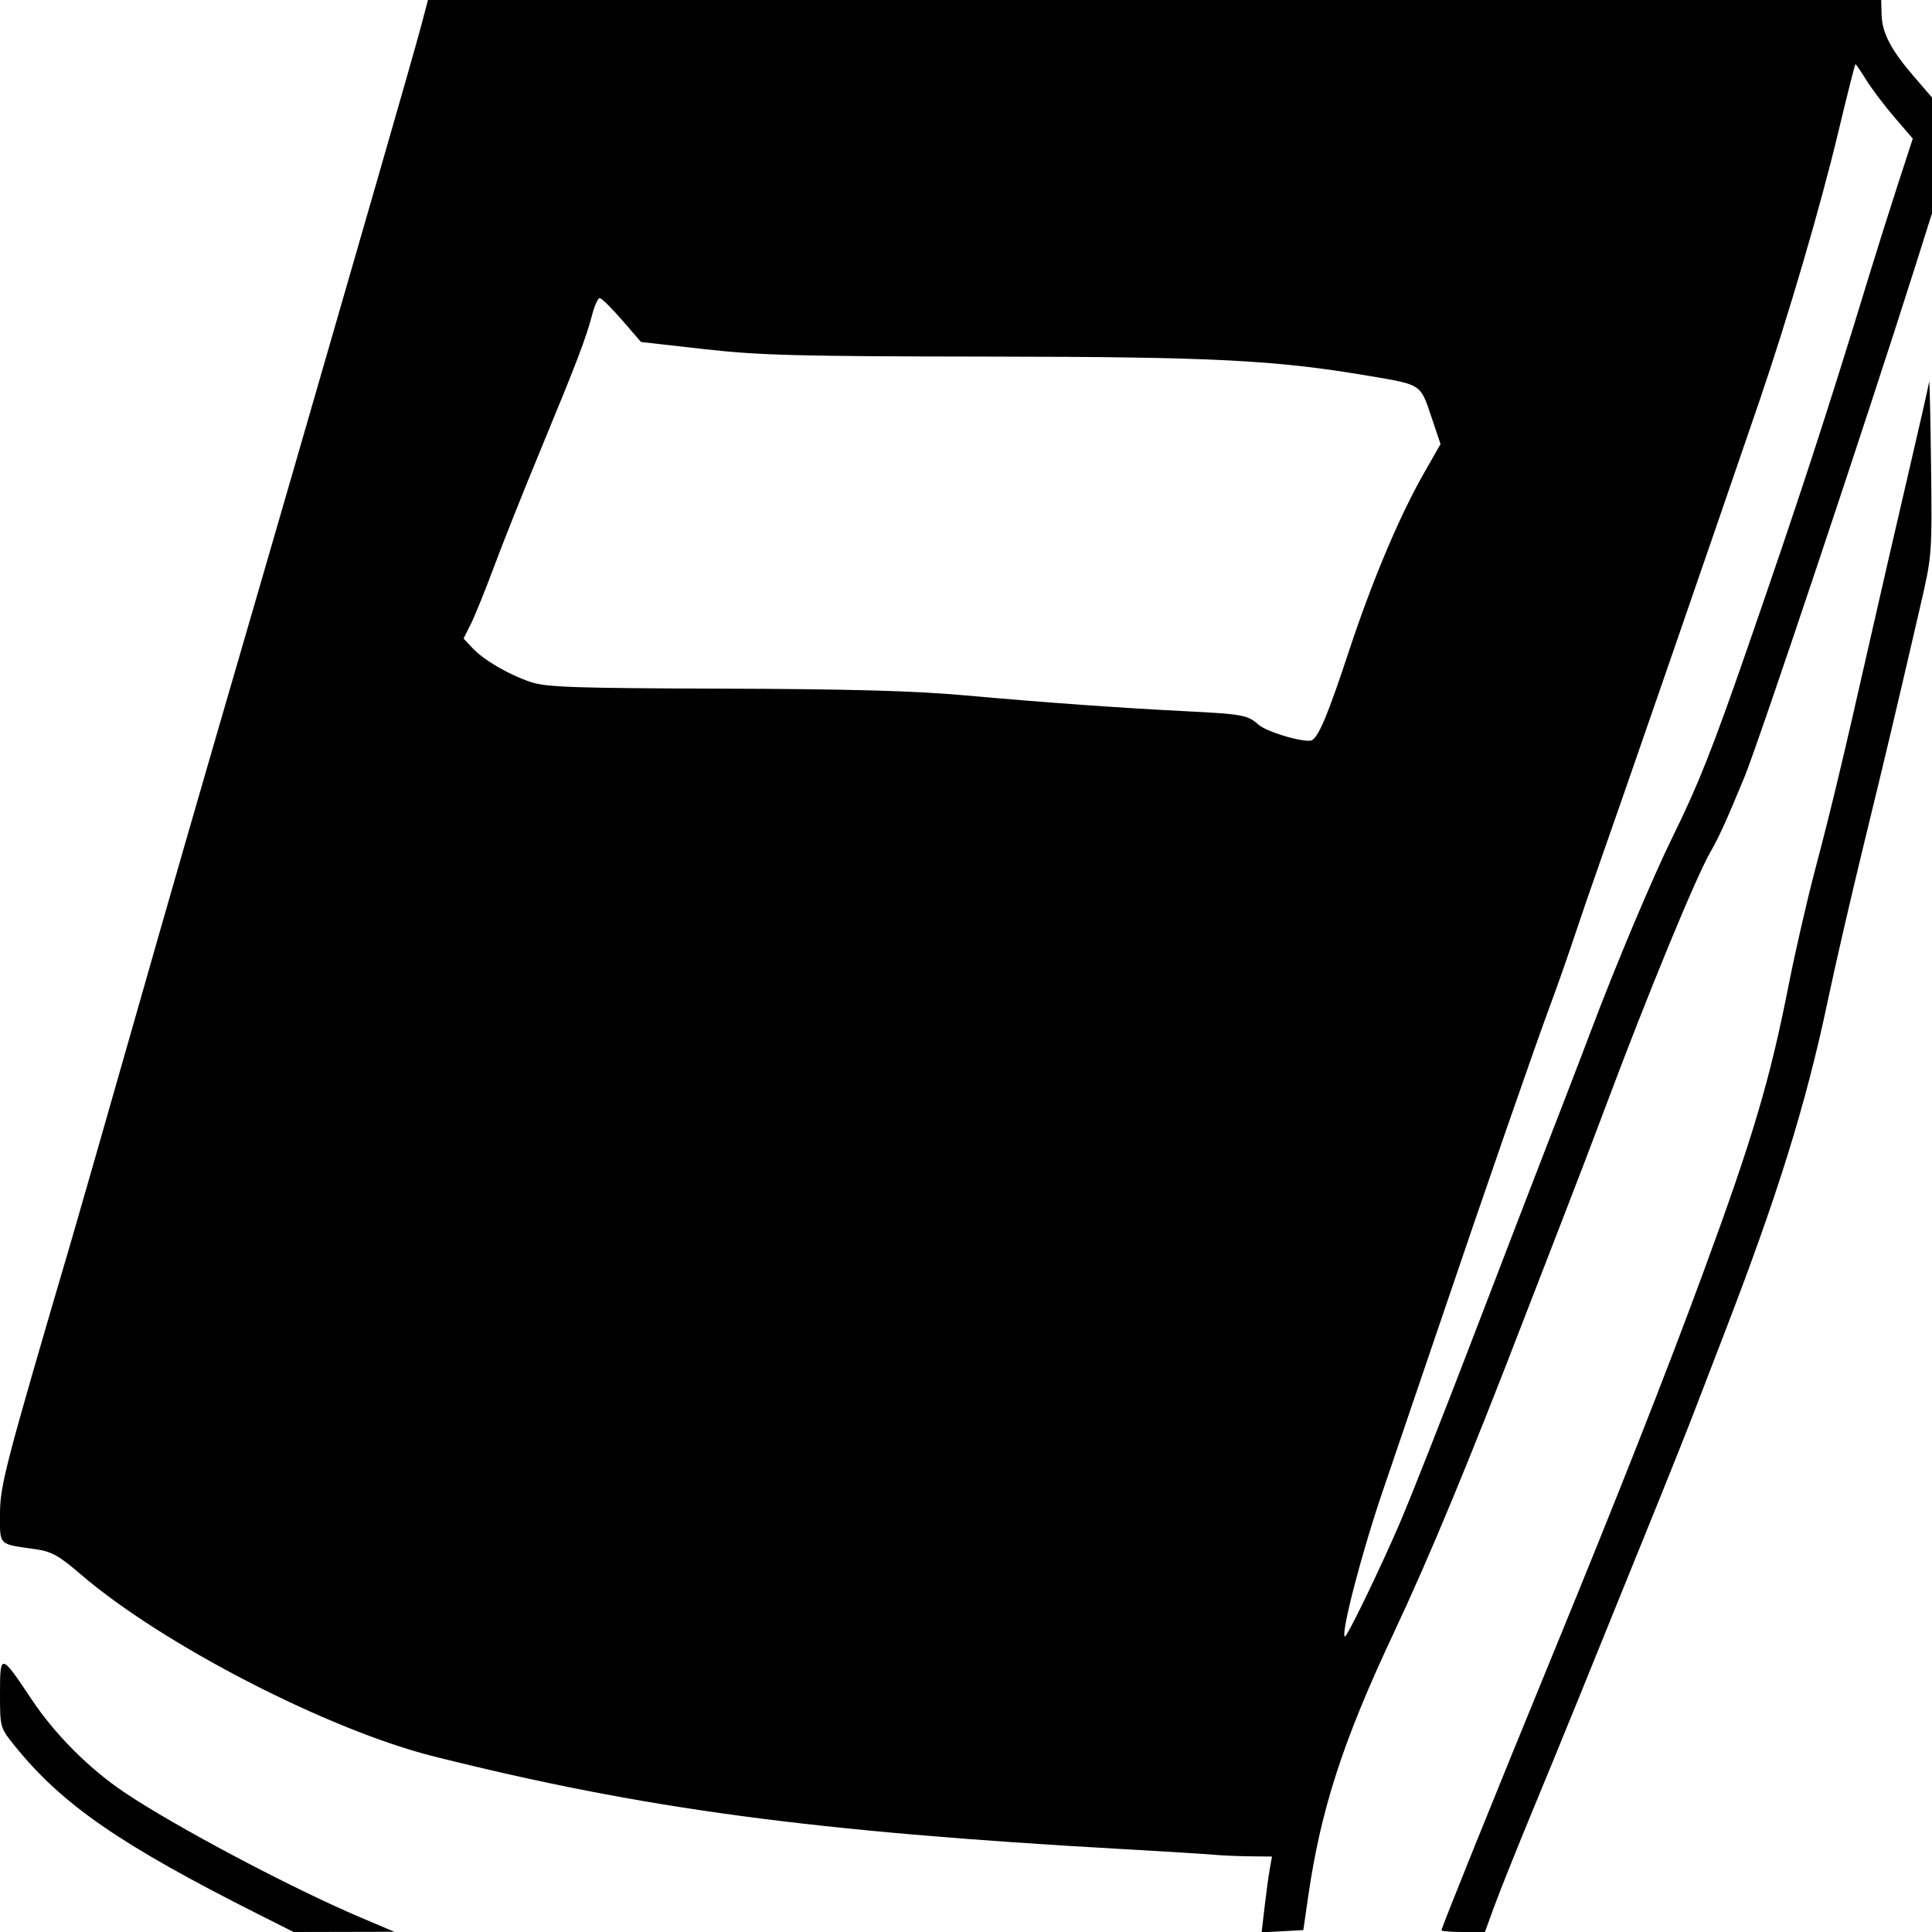 <svg xmlns="http://www.w3.org/2000/svg" width="512" height="512" viewBox="0 0 512 512"><path fill-rule="evenodd" d="M 111.640 6.750 C 110.661 10.463, 105.373 29.025, 99.887 48 C 94.401 66.975, 88.163 88.575, 86.025 96 C 81.688 111.058, 72.598 142.447, 67.491 160 C 51.240 215.857, 46.221 233.251, 34.890 273 C 27.755 298.025, 20.596 323, 18.980 328.500 C 1.315 388.624, -0 393.665, -0 401.258 C 0 409.702, -0.583 409.131, 9.500 410.570 C 13.667 411.165, 15.646 412.270, 21.373 417.199 C 42.932 435.752, 86.882 458.420, 114.949 465.462 C 170.391 479.373, 215.230 485.396, 298 490.052 C 308.725 490.655, 319.300 491.314, 321.500 491.517 C 323.700 491.719, 328.108 491.911, 331.295 491.943 L 337.091 492 336.509 495.250 C 336.189 497.037, 335.572 501.558, 335.137 505.295 L 334.347 512.089 339.873 511.795 L 345.399 511.500 346.653 502.789 C 349.988 479.612, 355.855 461.477, 369.207 433.070 C 378.961 412.319, 389.372 387.204, 404.264 348.500 C 406.803 341.900, 411.422 329.975, 414.527 322 C 417.632 314.025, 422.785 300.525, 425.976 292 C 436.797 263.099, 449.580 232.106, 453.317 225.710 C 455.439 222.078, 457.581 217.363, 462.269 206 C 466.149 196.597, 494.751 111.085, 507.424 71 L 512.008 56.500 512.004 41.171 L 512 25.842 507.118 20.171 C 501.069 13.143, 498.762 8.690, 498.633 3.791 L 498.534 0 305.976 0 L 113.418 0 111.640 6.750 M 487.134 35.130 C 482.486 54.584, 473.814 84.165, 466.356 106 C 455.448 137.940, 428.961 214.542, 423.479 230 C 421.627 235.225, 418.766 243.550, 417.122 248.500 C 415.478 253.450, 412.708 261.325, 410.966 266 C 406.965 276.738, 393.436 315.715, 381.984 349.500 C 377.137 363.800, 370.165 384.275, 366.493 395 C 360.965 411.141, 355.340 432.673, 356.380 433.713 C 356.838 434.172, 365.721 415.835, 371.016 403.500 C 373.849 396.900, 382.632 374.625, 390.533 354 C 398.435 333.375, 407.875 308.850, 411.511 299.500 C 415.146 290.150, 419.729 278.225, 421.696 273 C 428.263 255.547, 437.926 232.613, 443.395 221.500 C 450.057 207.963, 453.873 198.332, 463.004 172 C 476.706 132.485, 484.112 109.809, 495.501 72.500 C 497.515 65.900, 500.906 55.153, 503.036 48.618 L 506.908 36.736 502.079 31.118 C 499.423 28.028, 496.063 23.587, 494.612 21.250 C 493.162 18.913, 491.860 17, 491.720 17 C 491.580 17, 489.517 25.158, 487.134 35.130 M 156.973 83.250 C 155.362 89.455, 152.852 96.049, 143.574 118.446 C 139.006 129.476, 133.344 143.675, 130.992 150 C 128.641 156.325, 125.847 163.235, 124.784 165.356 L 122.851 169.212 125.175 171.701 C 128.209 174.949, 134.824 178.803, 140.760 180.781 C 144.778 182.120, 152.509 182.382, 191.500 182.499 C 225.371 182.601, 242.378 183.077, 256 184.303 C 276.966 186.190, 296.723 187.604, 315 188.523 C 329.188 189.237, 330.720 189.527, 333.500 192.031 C 335.758 194.065, 346.267 197.085, 347.751 196.127 C 349.593 194.936, 352.078 188.927, 357.419 172.744 C 363.579 154.076, 370.776 136.966, 377.253 125.591 L 381.755 117.681 379.265 110.273 C 376.406 101.771, 376.721 101.976, 363 99.652 C 337.851 95.391, 321.714 94.572, 261.500 94.499 C 211.420 94.438, 201.205 94.169, 186.689 92.530 L 169.878 90.631 164.840 84.816 C 162.069 81.617, 159.414 79, 158.940 79 C 158.465 79, 157.580 80.912, 156.973 83.250 M 511.231 101.217 C 511.104 102.162, 508.554 113.412, 505.565 126.217 C 502.576 139.023, 498.042 158.725, 495.491 170 C 488.416 201.259, 485.341 214.116, 481.020 230.500 C 478.844 238.750, 475.695 252.475, 474.021 261 C 469.079 286.162, 464.520 301.525, 451.466 337 C 441.603 363.802, 428.815 396.258, 411.474 438.500 C 396.149 475.833, 382 510.890, 382 511.532 C 382 511.790, 384.590 512, 387.756 512 L 393.511 512 396.171 504.750 C 397.634 500.762, 402.280 489.175, 406.495 479 C 413.421 462.279, 419.594 447.119, 439.683 397.500 C 443.245 388.700, 447.449 378.125, 449.024 374 C 450.599 369.875, 453.976 361.100, 456.529 354.500 C 471.045 316.978, 478.576 292.815, 484.425 265 C 486.333 255.925, 490.586 237.475, 493.875 224 C 499.583 200.622, 502.096 190.023, 508.979 160.294 C 511.996 147.260, 512.033 146.777, 511.749 123.294 C 511.591 110.207, 511.358 100.273, 511.231 101.217 M 0 448.788 C 0 457.791, 0.013 457.836, 3.896 462.660 C 16.409 478.204, 31.821 488.852, 68.651 507.393 L 77.802 512 91.151 511.971 L 104.500 511.941 95.500 508.121 C 77.068 500.298, 46.174 483.922, 32.797 474.884 C 23.517 468.614, 14.510 459.566, 8.376 450.353 C 0.209 438.084, 0 438.045, 0 448.788"/></svg>